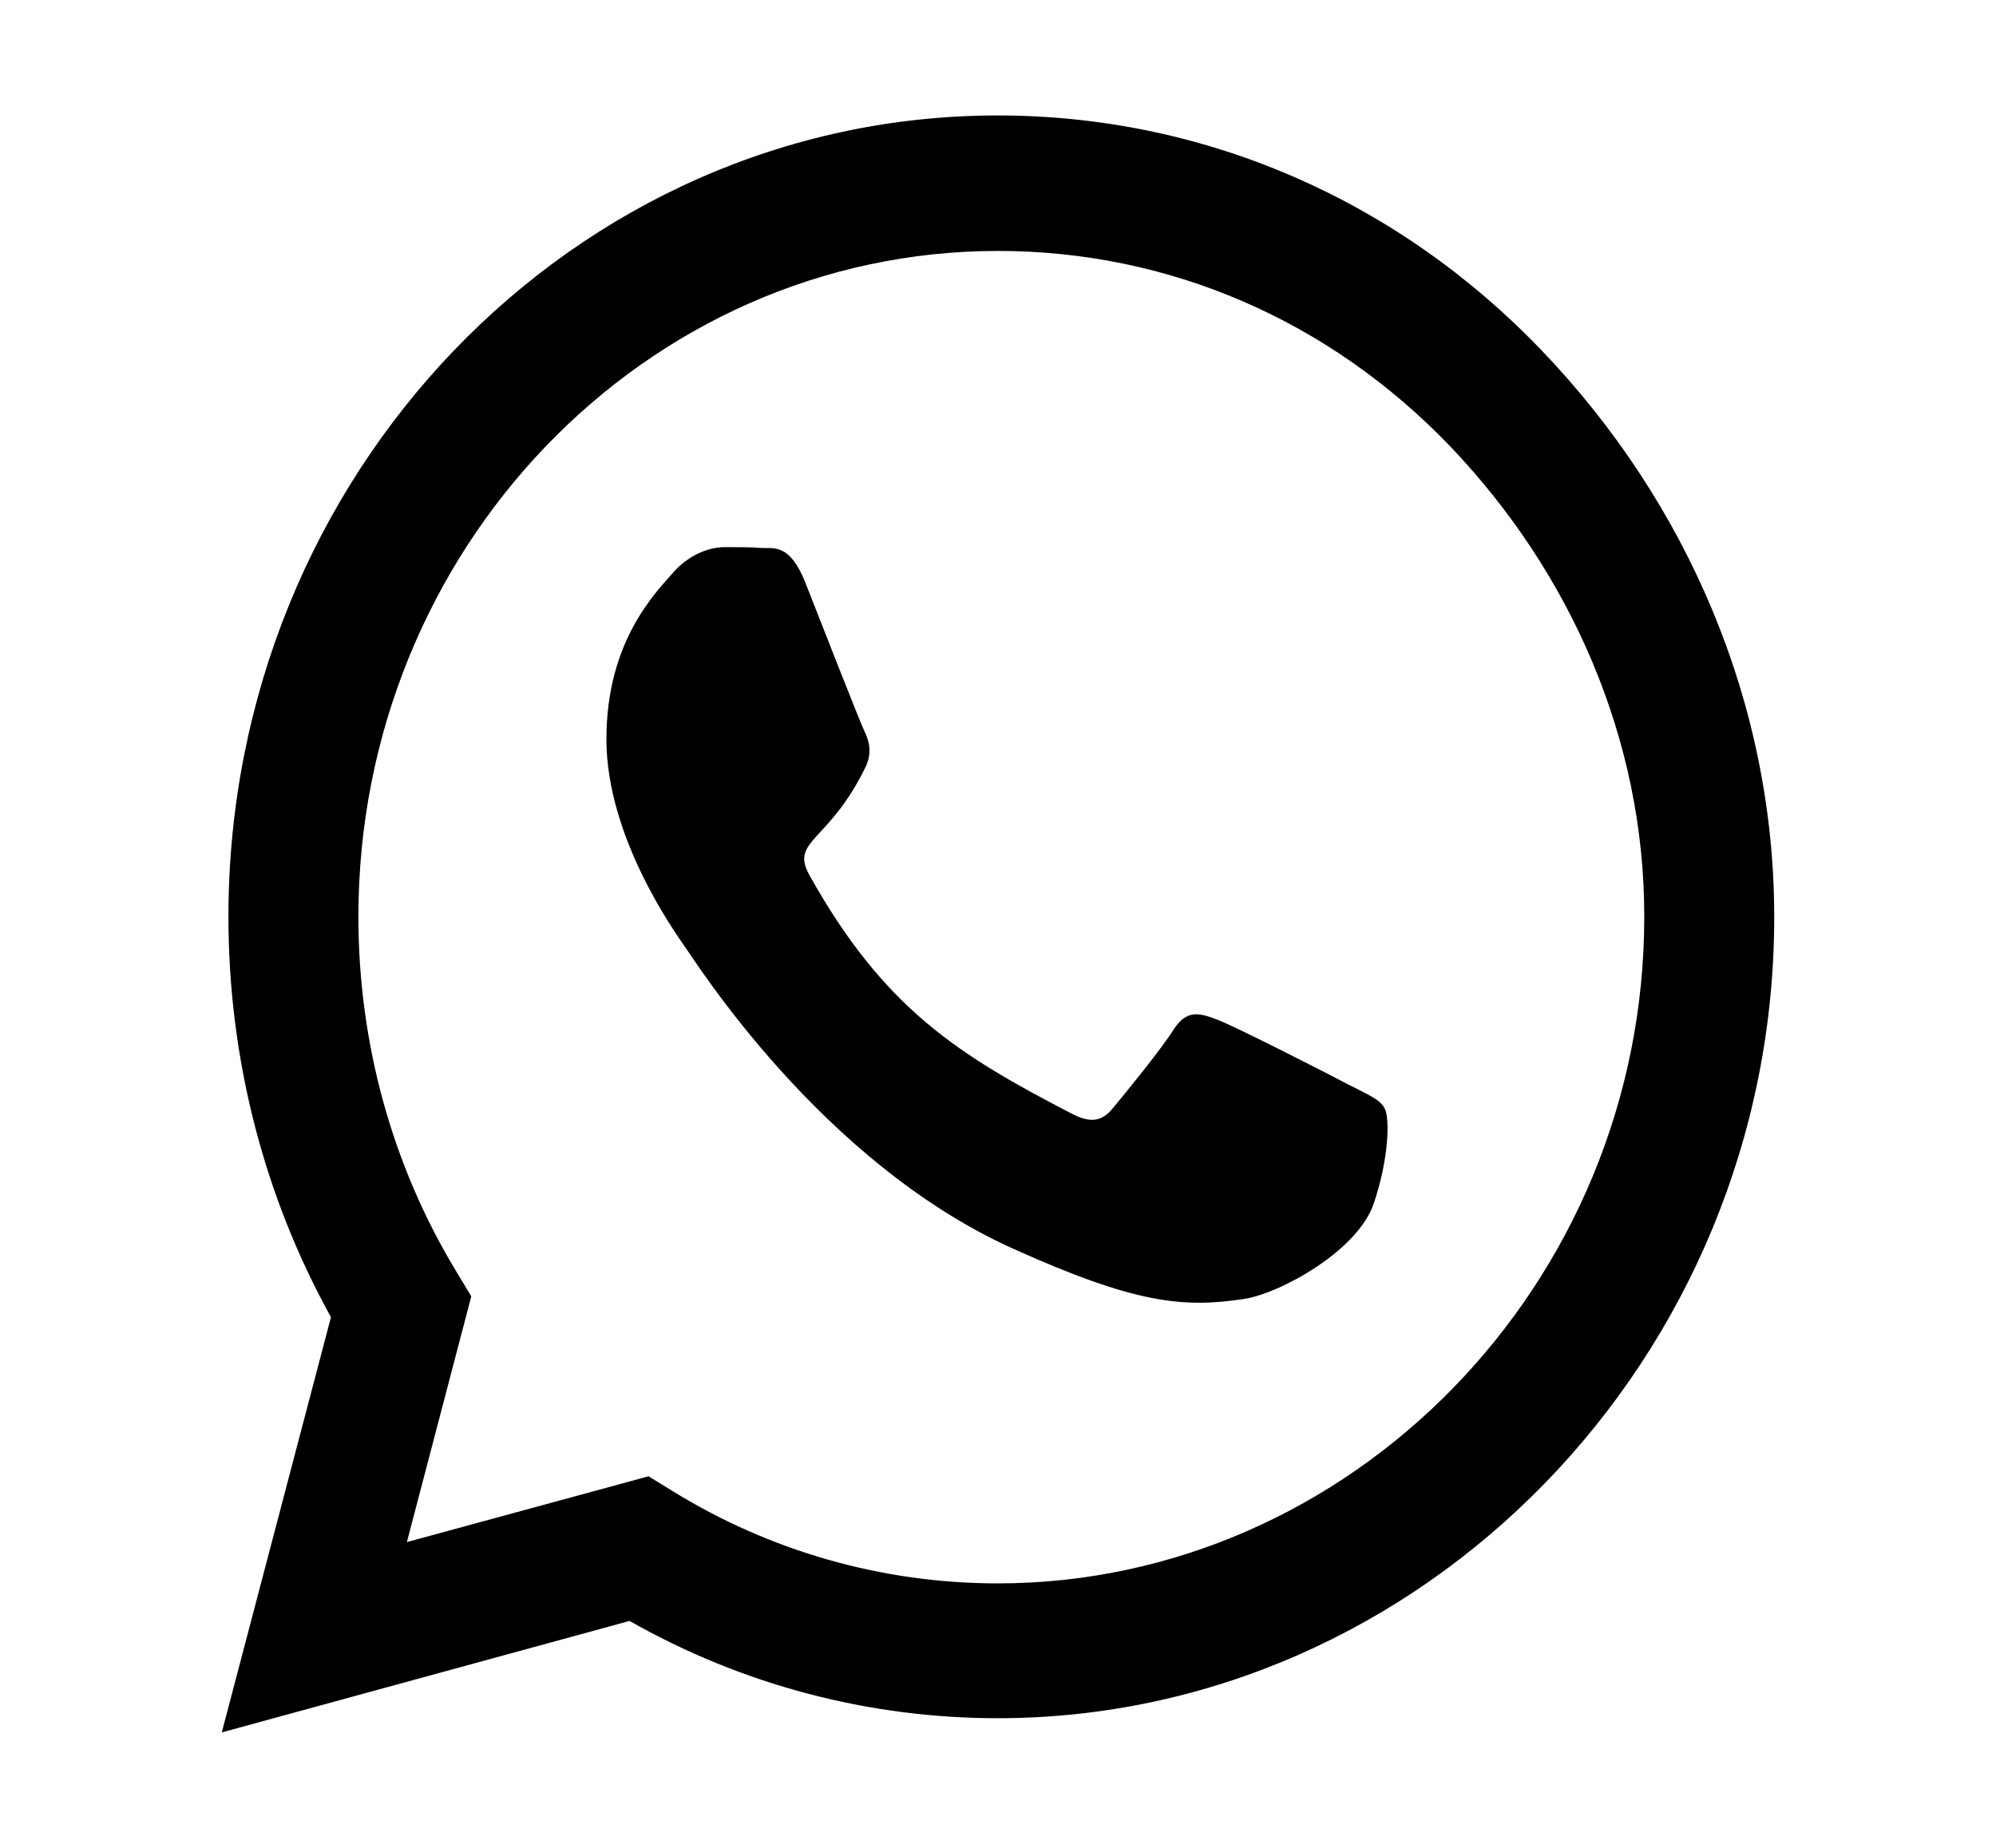 <svg xmlns="http://www.w3.org/2000/svg" xmlns:xlink="http://www.w3.org/1999/xlink" width="27px" height="25px" viewBox="0 0 21 25" version="1.1">
<path style=" stroke:none;fill-rule:nonzero;fill:rgb(0%,0%,0%);fill-opacity:1;" d="M 17.855 4.742 C 15.891 2.691 13.273 1.562 10.496 1.562 C 4.758 1.562 0.09 6.426 0.09 12.402 C 0.09 14.312 0.566 16.176 1.477 17.82 L 0 23.438 L 5.516 21.93 C 7.035 22.793 8.746 23.246 10.492 23.246 L 10.496 23.246 C 16.227 23.246 21 18.383 21 12.406 C 21 9.512 19.82 6.793 17.855 4.742 Z M 10.496 21.422 C 8.938 21.422 7.414 20.988 6.09 20.168 L 5.773 19.973 L 2.504 20.863 L 3.375 17.539 L 3.168 17.195 C 2.301 15.762 1.848 14.105 1.848 12.402 C 1.848 7.438 5.727 3.395 10.5 3.395 C 12.812 3.395 14.98 4.332 16.613 6.035 C 18.242 7.738 19.246 10 19.242 12.406 C 19.242 17.379 15.262 21.422 10.496 21.422 Z M 15.238 14.672 C 14.98 14.535 13.703 13.883 13.461 13.793 C 13.223 13.703 13.051 13.656 12.875 13.93 C 12.703 14.203 12.207 14.809 12.051 14.996 C 11.902 15.176 11.746 15.199 11.488 15.062 C 9.961 14.27 8.957 13.645 7.949 11.84 C 7.684 11.363 8.219 11.398 8.715 10.363 C 8.797 10.18 8.758 10.023 8.691 9.887 C 8.625 9.75 8.105 8.418 7.891 7.875 C 7.68 7.348 7.461 7.422 7.305 7.414 C 7.152 7.402 6.98 7.402 6.805 7.402 C 6.633 7.402 6.352 7.473 6.113 7.738 C 5.875 8.012 5.203 8.668 5.203 10 C 5.203 11.332 6.137 12.621 6.262 12.805 C 6.395 12.984 8.094 15.719 10.707 16.895 C 12.355 17.637 13.004 17.699 13.828 17.574 C 14.328 17.496 15.367 16.918 15.582 16.285 C 15.797 15.648 15.797 15.109 15.73 14.996 C 15.672 14.875 15.496 14.805 15.238 14.672 Z M 15.238 14.672 "/>
</svg>
